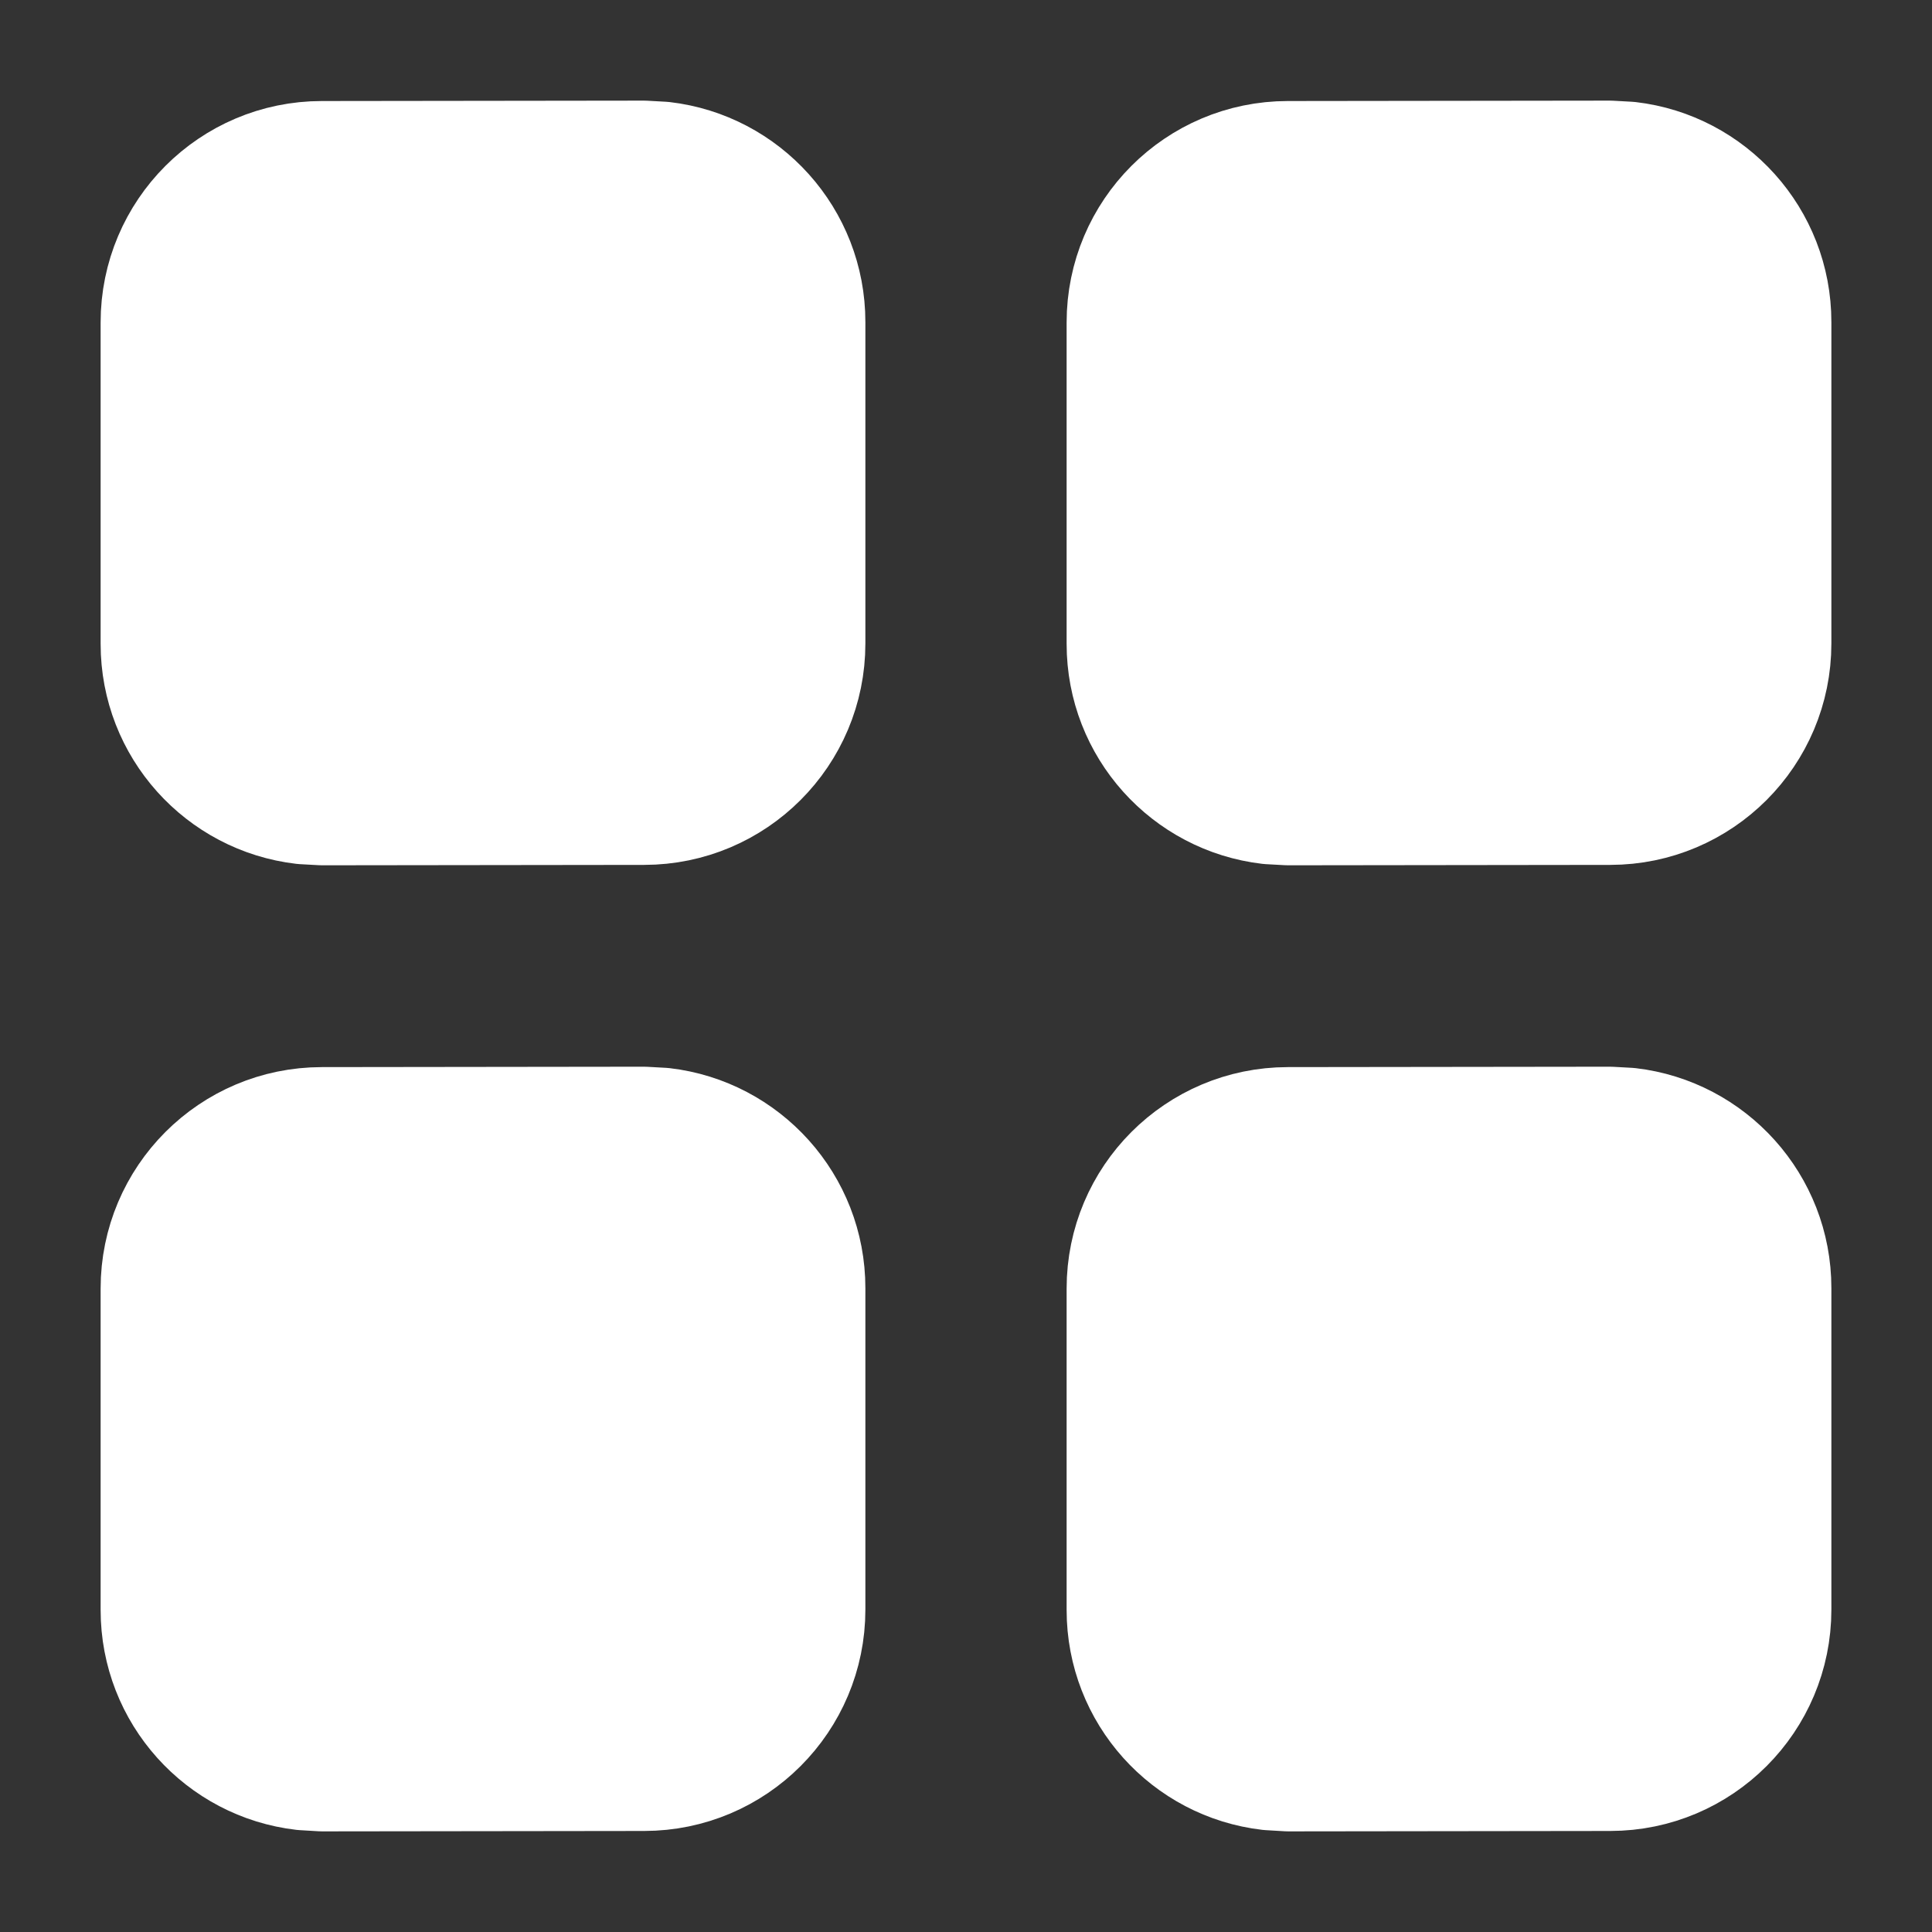 <svg width="24" height="24" viewBox="0 0 24 24" fill="none" xmlns="http://www.w3.org/2000/svg">
<rect x="0" y="0" width="24" height="24" fill="#333333" stroke="none"/>
<path d="M7.998 2L3.998 2.005C2.894 2.006 2 2.901 2 4.005V7.999C2 9.025 2.772 9.87 3.767 9.986L4.002 9.999L8.002 9.994C9.106 9.993 10 9.098 10 7.994V4C10 2.974 9.228 2.129 8.233 2.013L7.998 2ZM19.997 2L15.998 2.005C14.894 2.006 14 2.901 14 4.005V7.999C14 9.025 14.772 9.87 15.767 9.986L16.003 9.999L20.003 9.994C21.106 9.993 22 9.098 22 7.994V4C22 2.974 21.228 2.129 20.233 2.013L19.997 2ZM7.998 14.001L3.998 14.006C2.894 14.007 2 14.902 2 16.006V20C2 21.026 2.772 21.871 3.767 21.986L4.002 22L8.002 21.995C9.106 21.994 10 21.099 10 19.995V16.001C10 14.975 9.228 14.13 8.233 14.014L7.998 14.001ZM19.997 14.001L15.998 14.006C14.894 14.007 14 14.902 14 16.006V20C14 21.026 14.772 21.871 15.767 21.986L16.003 22L20.003 21.995C21.106 21.994 22 21.099 22 19.995V16.001C22 14.975 21.228 14.13 20.233 14.014L19.997 14.001Z" fill="white" stroke="white" stroke-width="1.5" stroke-linecap="round" stroke-linejoin="round"/>
</svg>
